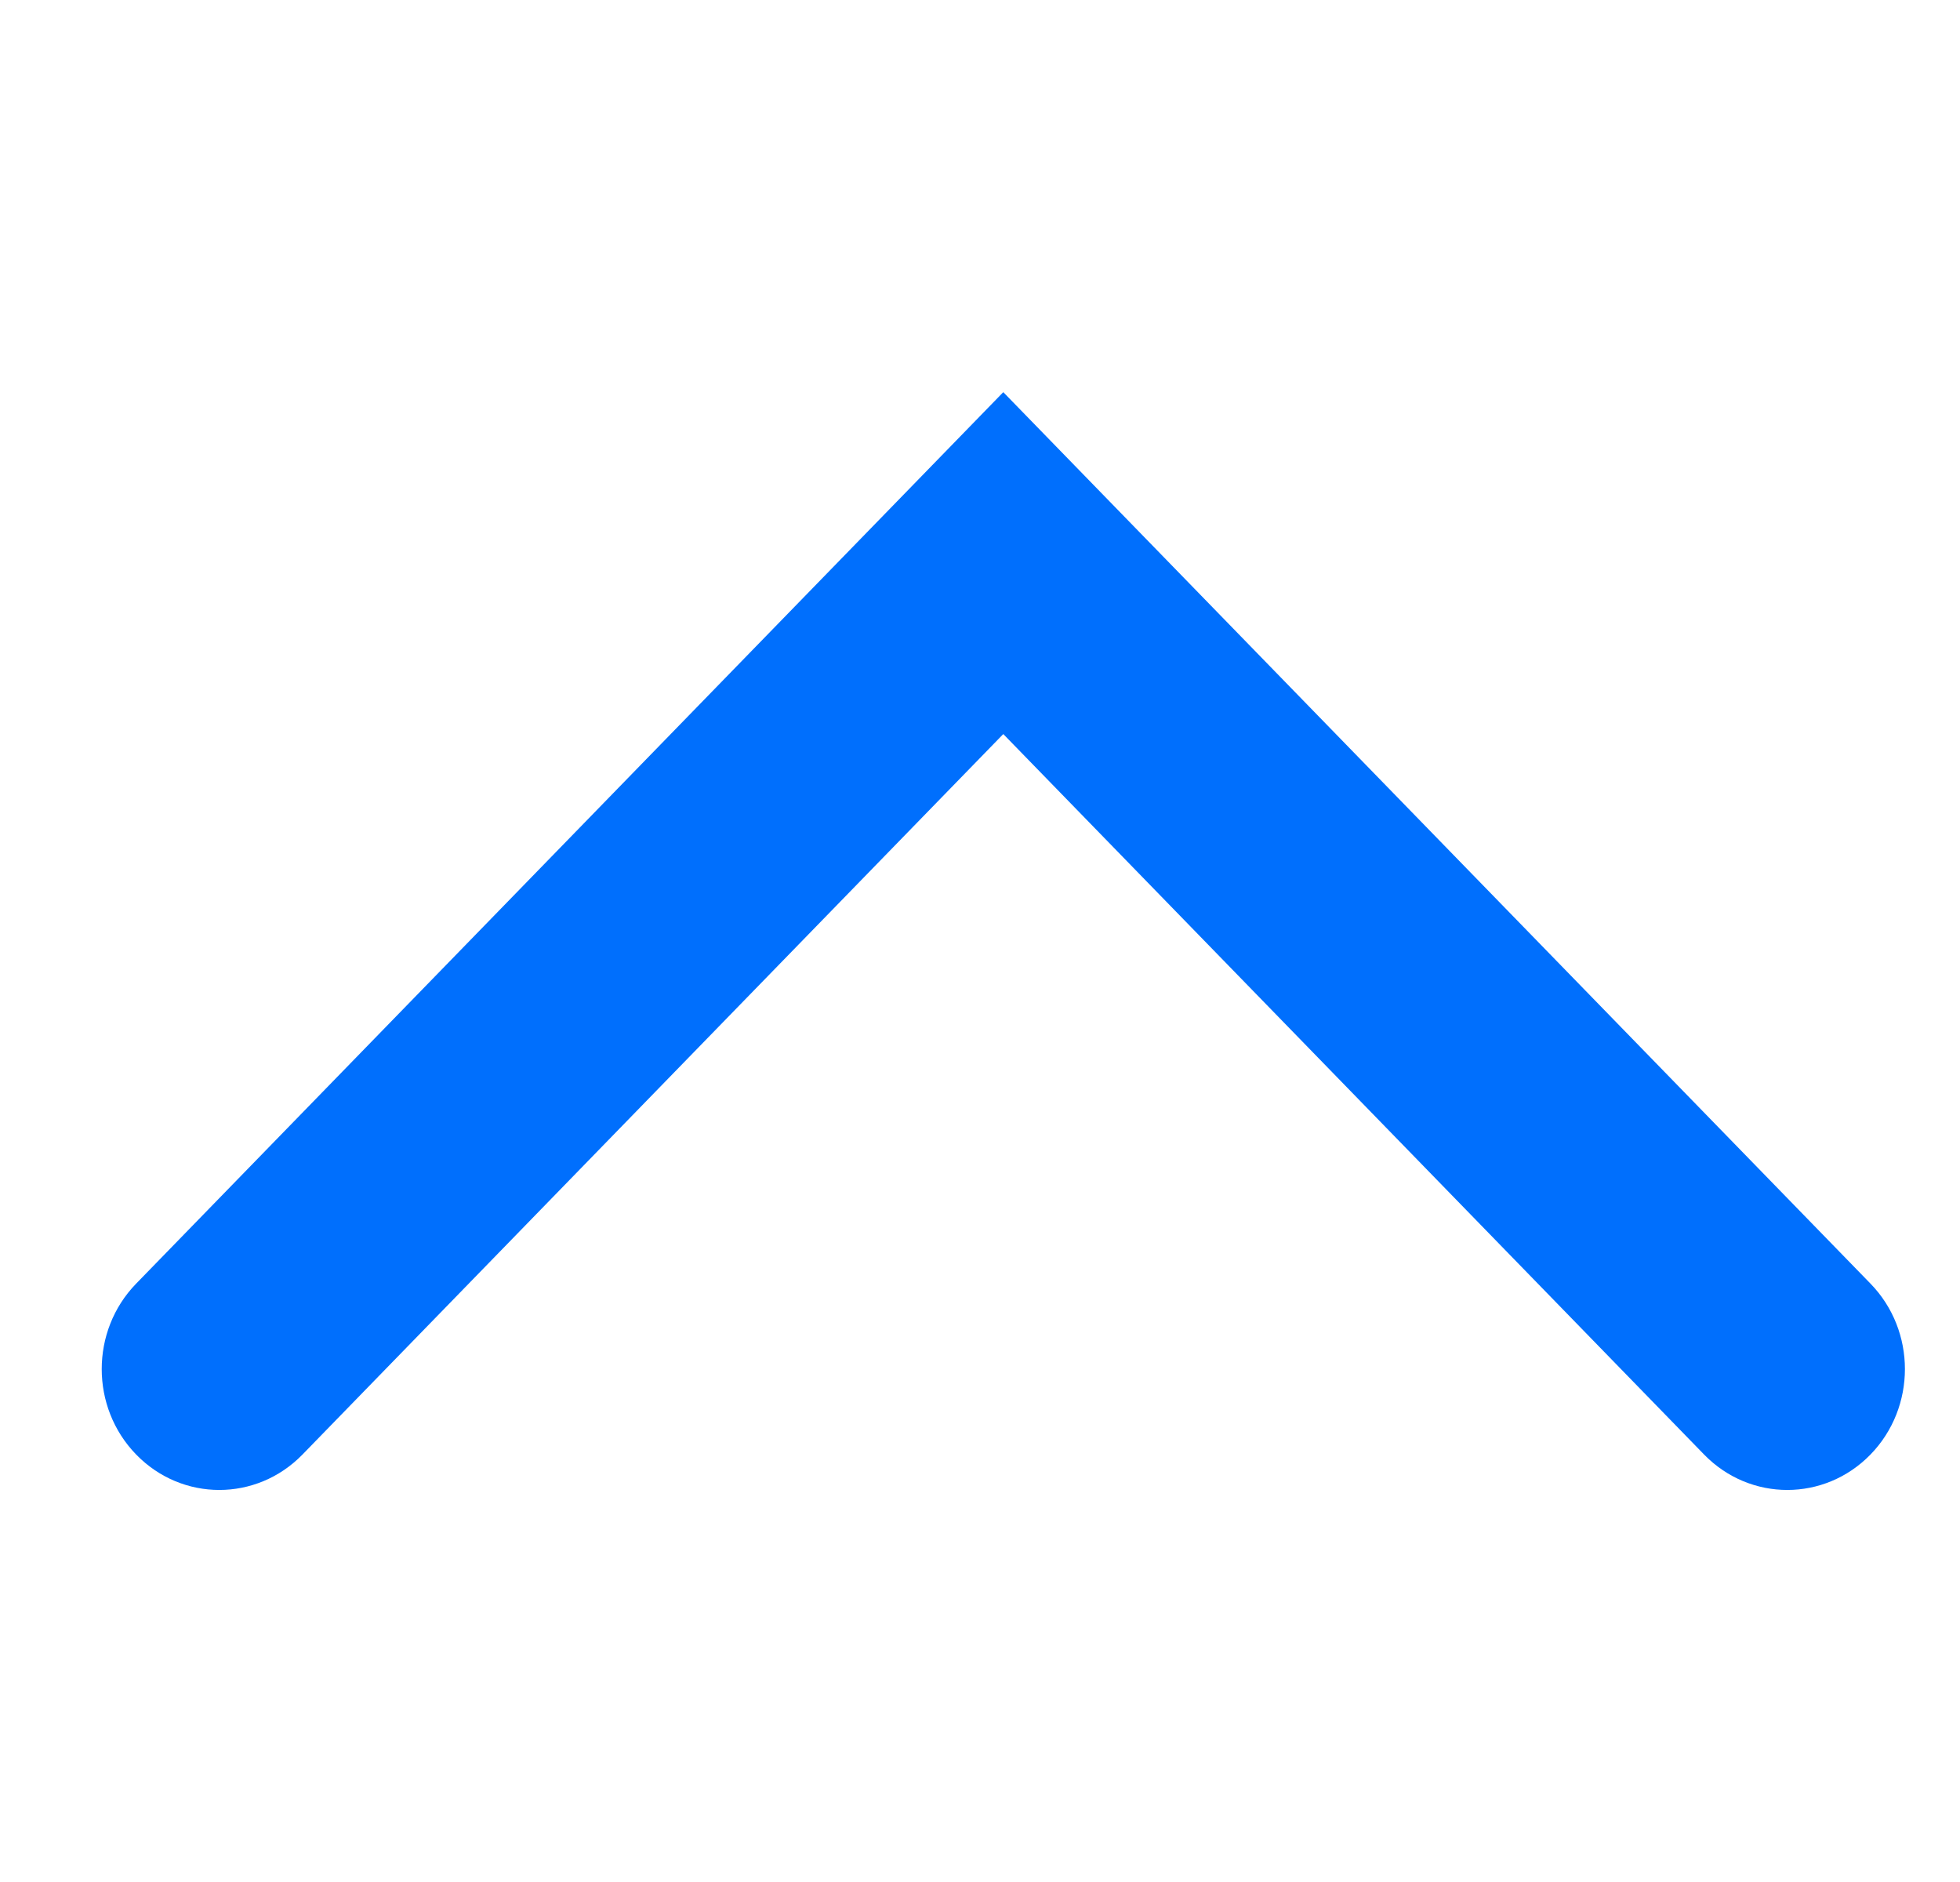 <svg width="25" height="24" viewBox="0 0 25 24" fill="none" xmlns="http://www.w3.org/2000/svg"><path fill-rule="evenodd" clip-rule="evenodd" d="M23.858 18.549C23.272 19.151 22.322 19.151 21.736 18.549L12.797 9.361L3.858 18.549C3.272 19.151 2.322 19.151 1.737 18.549C1.151 17.947 1.151 16.971 1.737 16.369L12.797 5.001L23.858 16.369C24.444 16.971 24.444 17.947 23.858 18.549Z" fill="#006FFD"/>
</svg>
